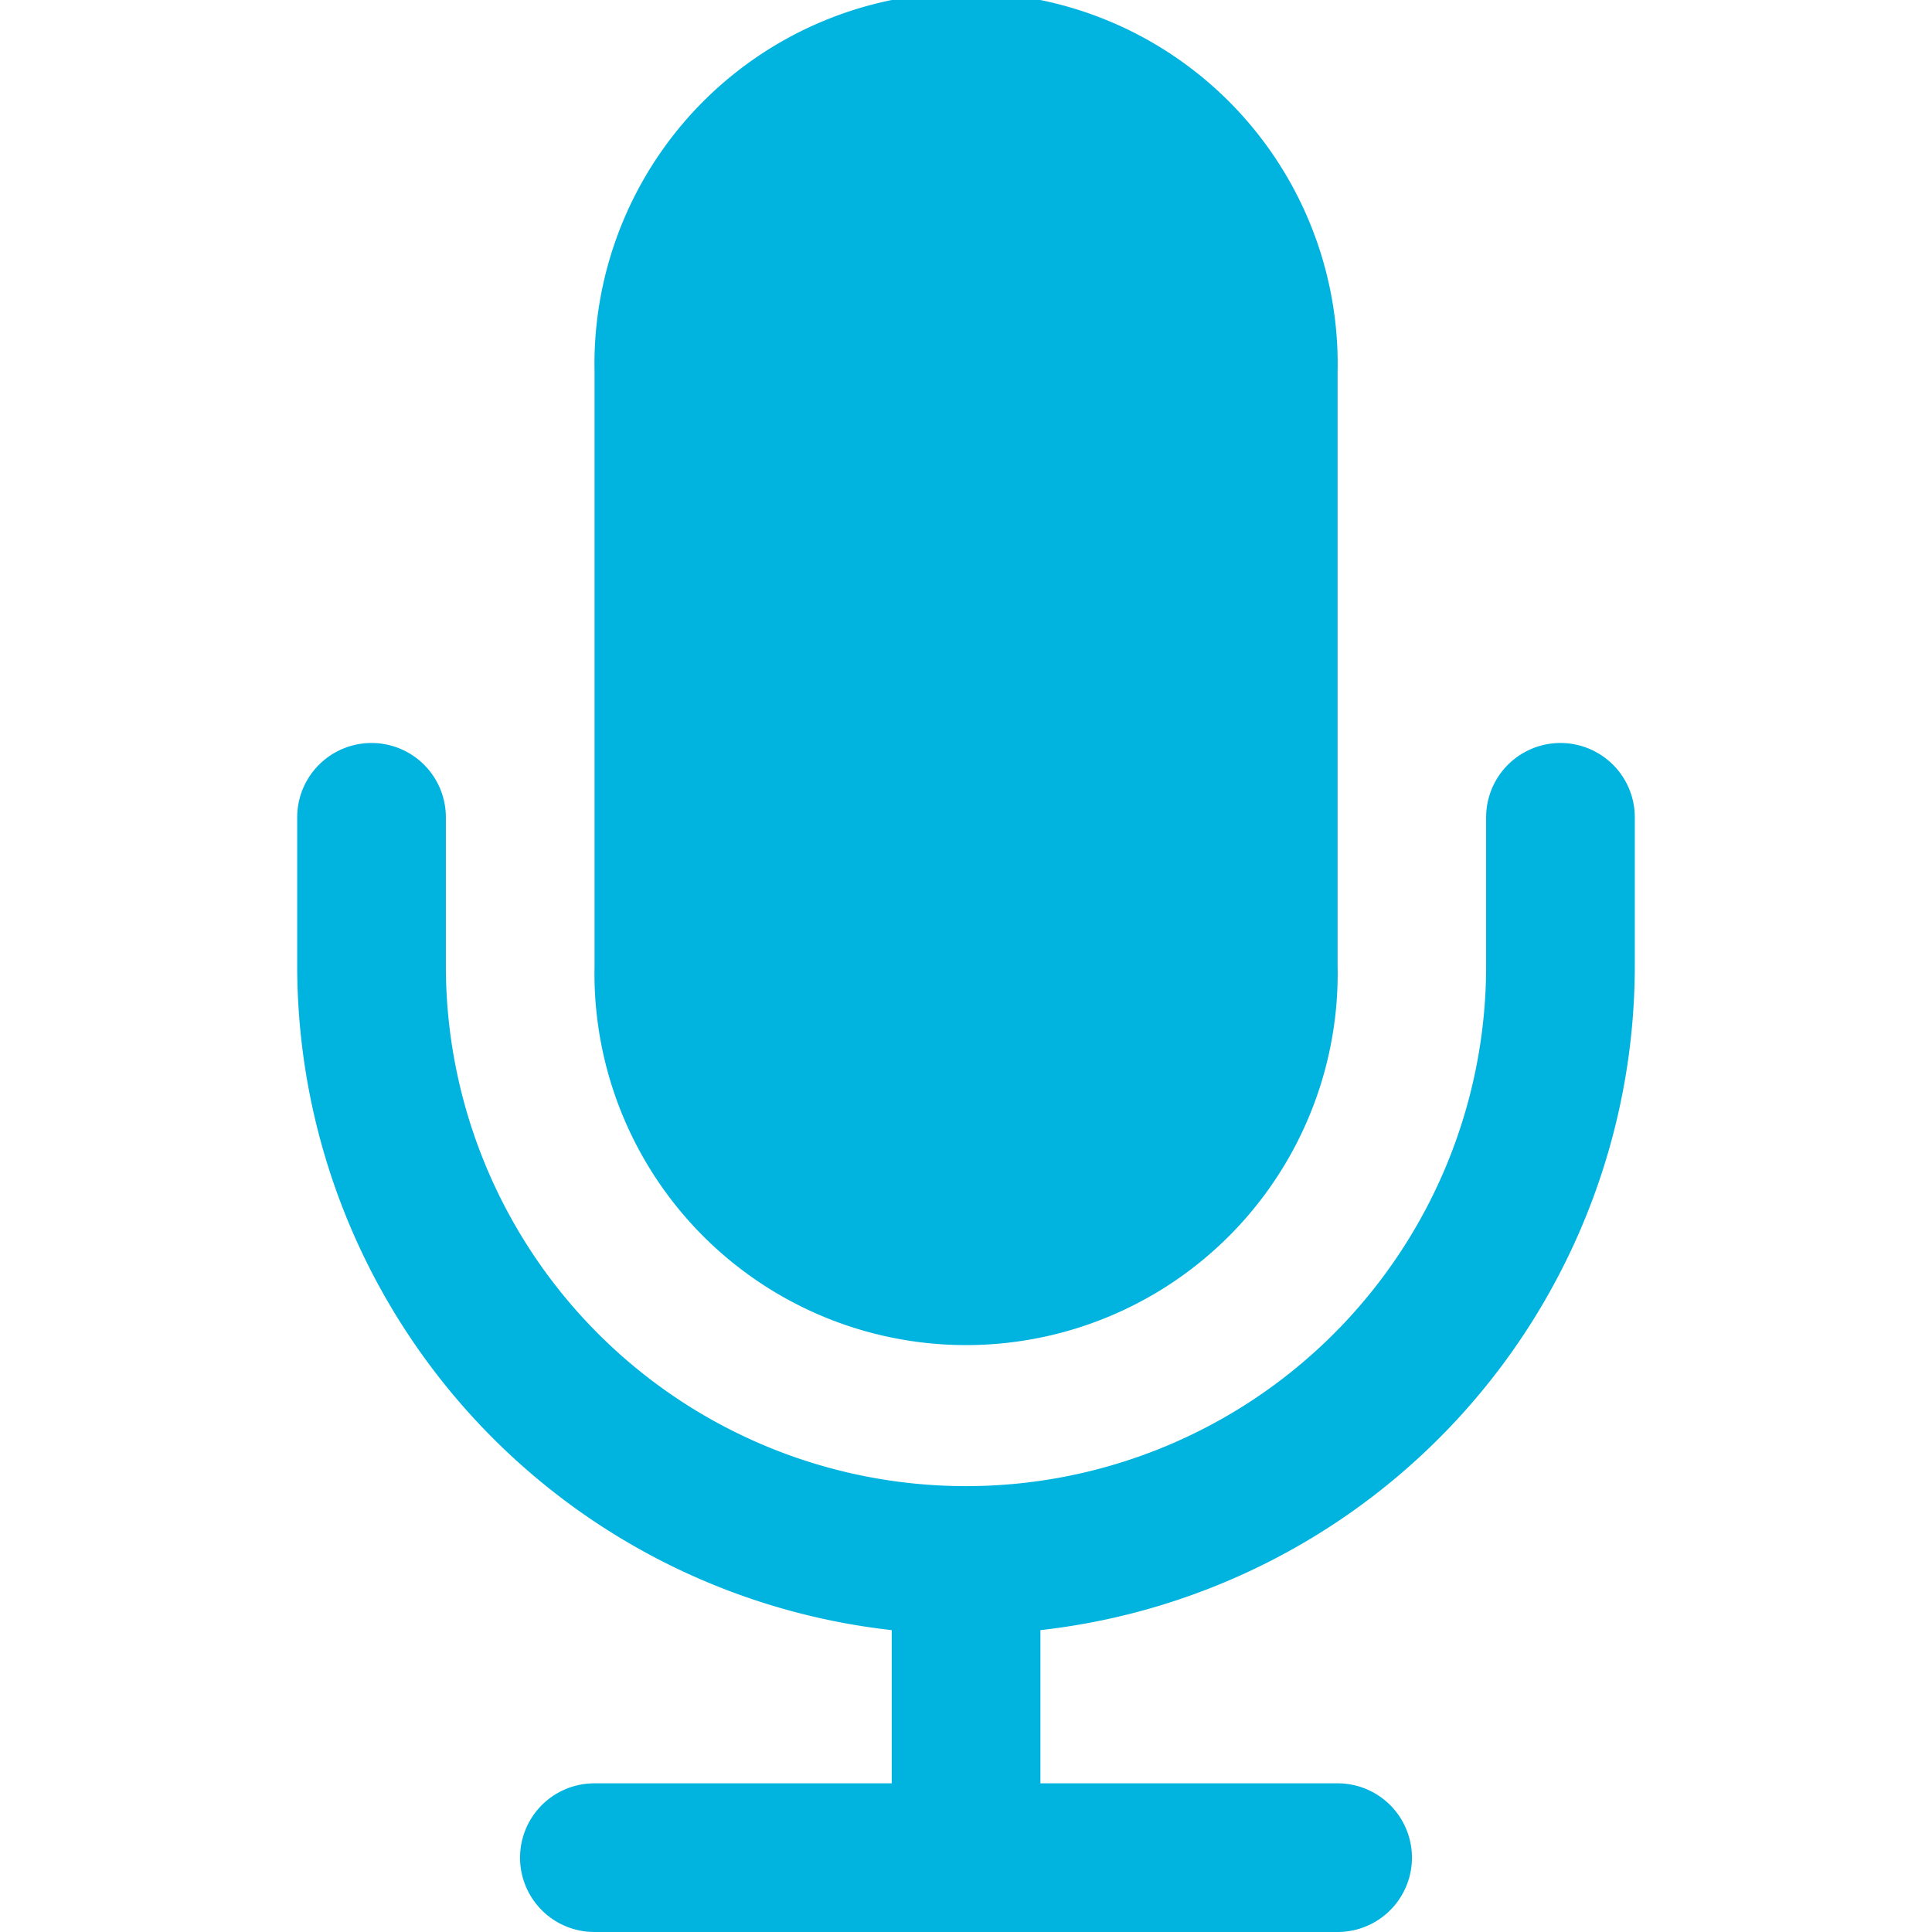 <svg xmlns="http://www.w3.org/2000/svg" viewBox="0 0 128 128"><title>player_on</title><g id="player_on.svg"><path d="M108.31,64a44.31,44.31,0,0,1-39.38,44v10.15H88.62a4.92,4.92,0,1,1,0,9.85H39.38a4.92,4.92,0,0,1,0-9.85H59.08V108A44.31,44.31,0,0,1,19.69,64V54.15a4.92,4.92,0,1,1,9.85,0V64a34.46,34.46,0,1,0,68.92,0V54.15a4.92,4.92,0,1,1,9.85,0ZM88.62,64a24.62,24.62,0,1,1-49.23,0V24.62a24.62,24.62,0,1,1,49.23,0Z" fill="#00b4df"/></g></svg>